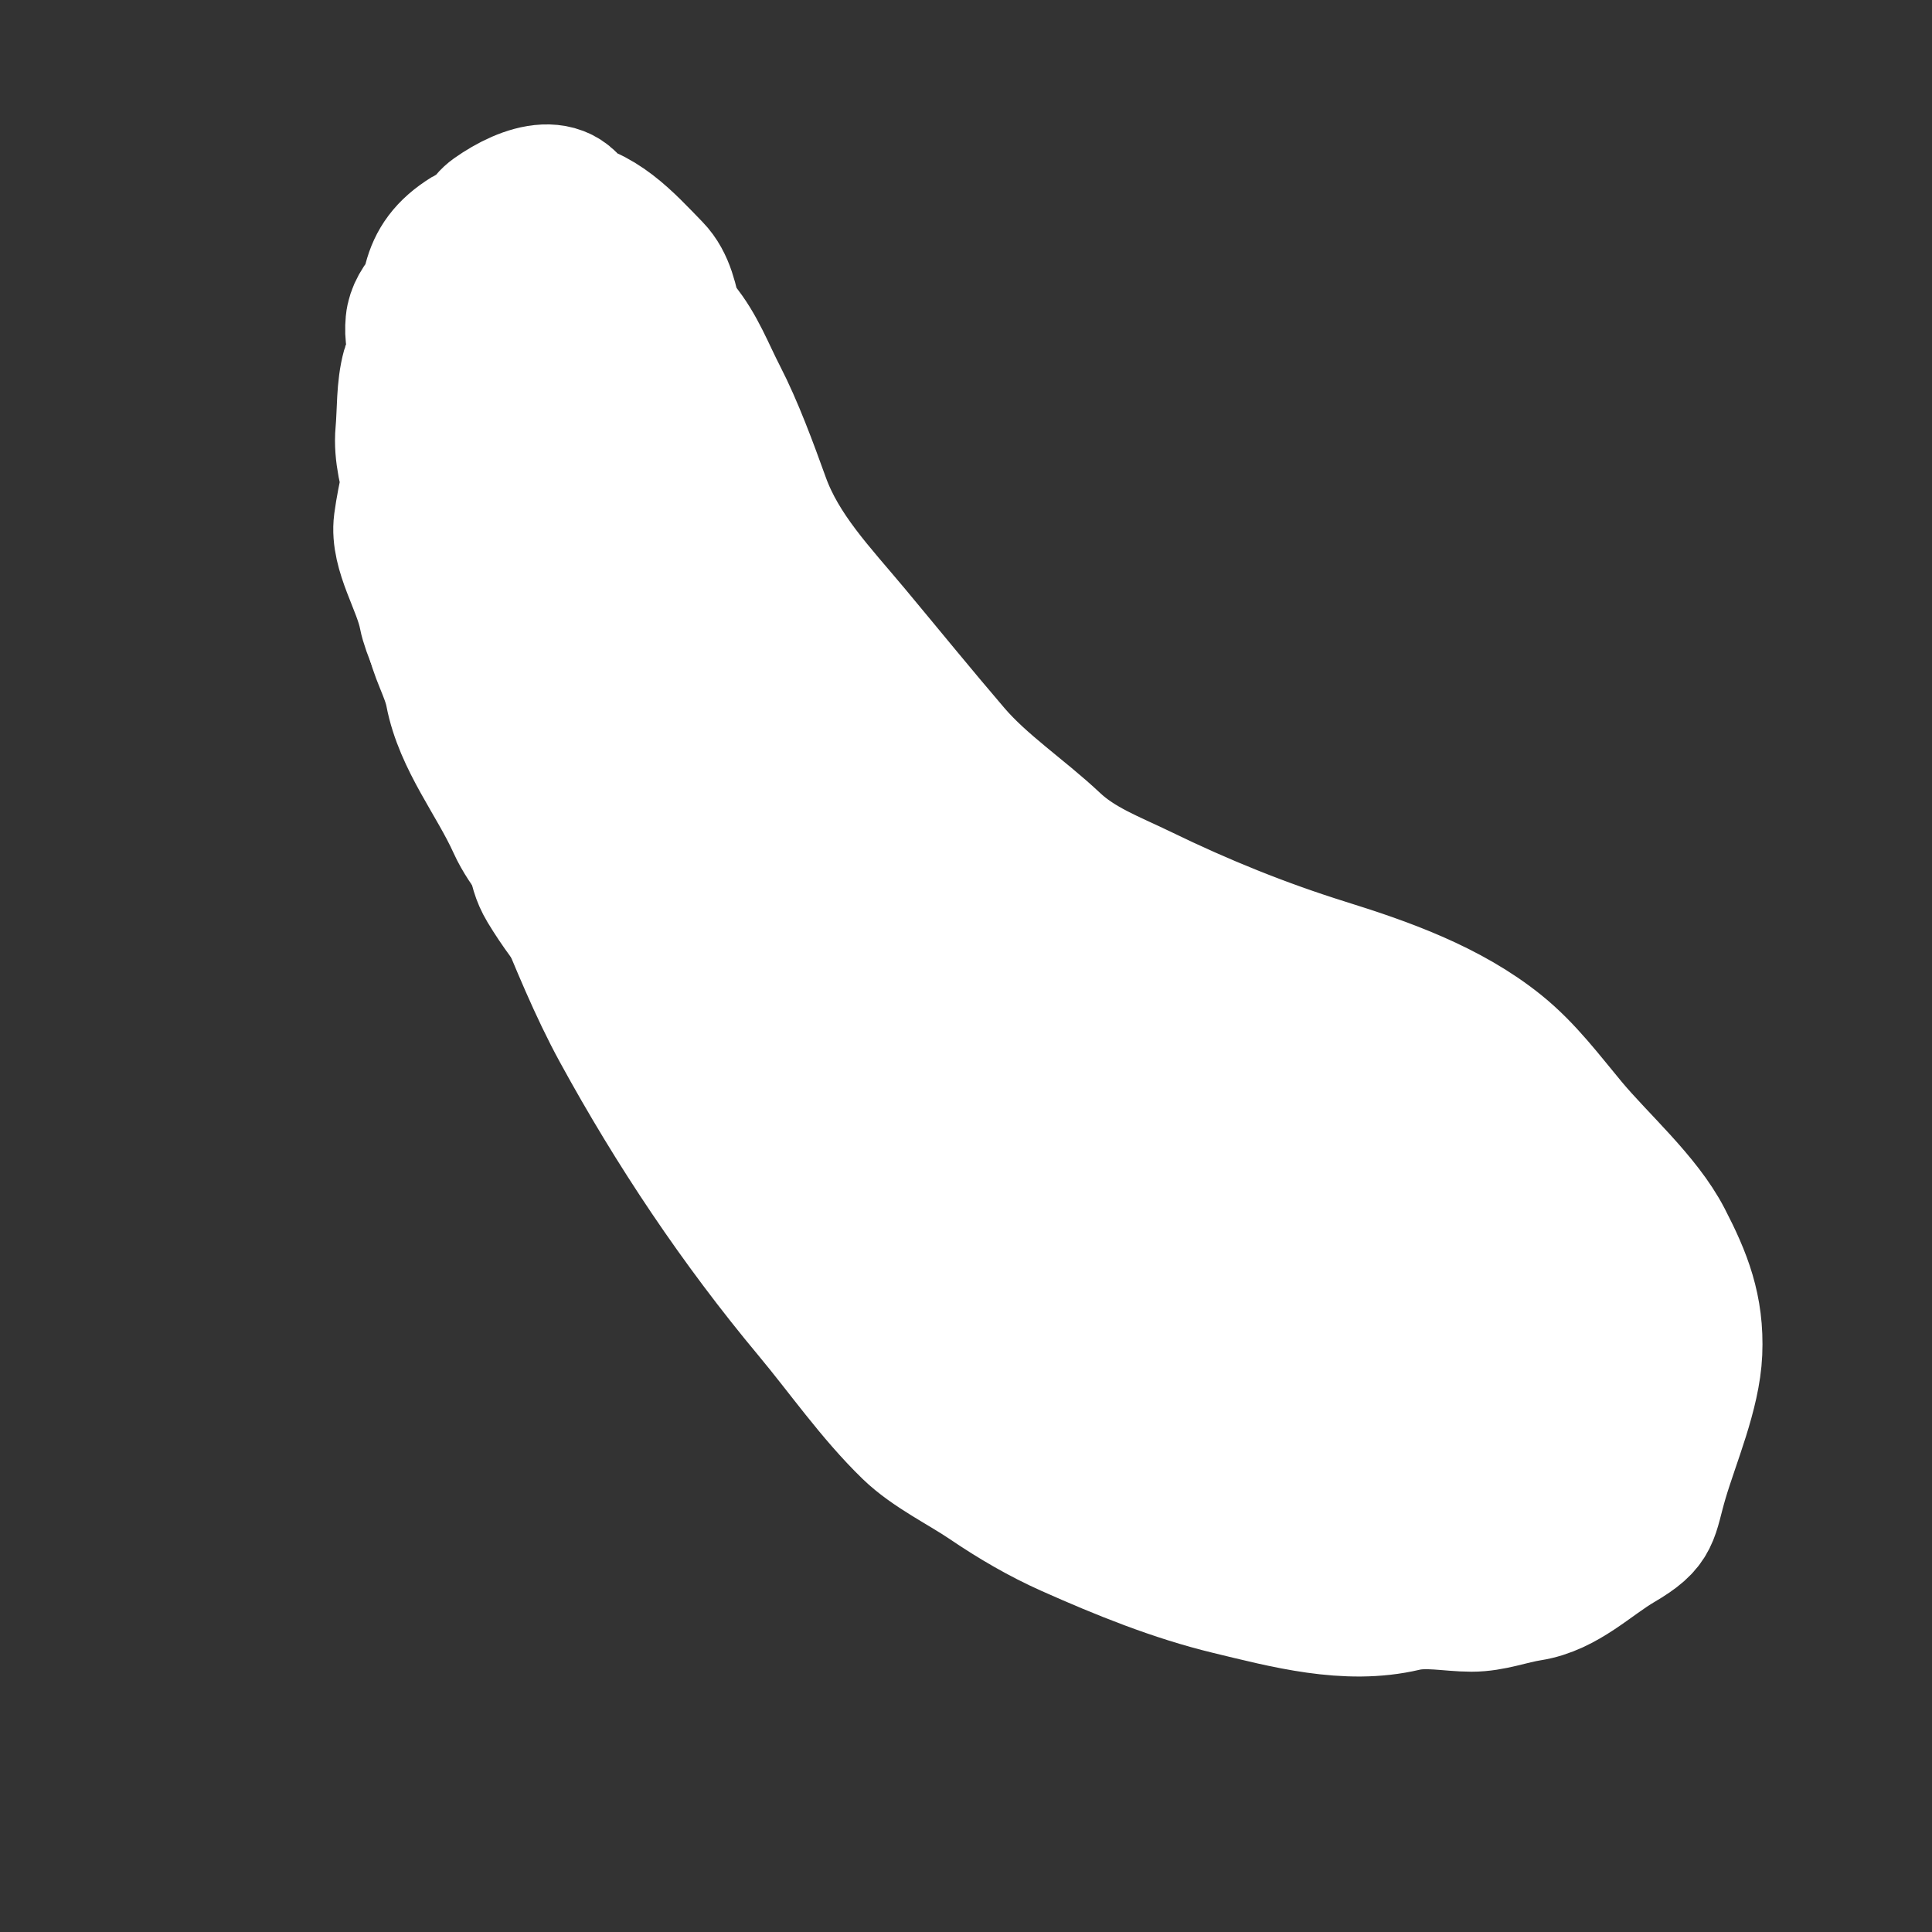 <svg width="43" height="43" viewBox="0 0 43 43" fill="none" xmlns="http://www.w3.org/2000/svg">
<rect x="0" y="0" width="43" height="43" fill="#333333" stroke="none"/>
<path d="M11.618 7.606C10.773 8.001 10.158 8.541 9.438 9.142C9.137 9.393 9.208 9.81 9.306 10.133C9.517 10.826 9.431 11.596 9.538 12.315C9.624 12.898 9.552 13.467 9.63 14.048C9.694 14.524 9.983 14.962 10.072 15.425C10.273 16.48 11.015 17.38 11.458 18.359C11.716 18.931 12.201 19.382 12.441 19.962C12.845 20.939 13.271 21.994 13.778 22.921C14.997 25.152 16.407 27.261 18.038 29.215C18.76 30.081 19.433 31.053 20.241 31.837C20.715 32.297 21.427 32.638 21.975 33.01C22.558 33.405 23.152 33.754 23.794 34.04C24.961 34.56 26.143 35.038 27.357 35.331C28.61 35.633 29.975 36.004 31.261 35.701C31.748 35.586 32.26 35.706 32.752 35.707C33.208 35.707 33.611 35.541 34.051 35.472C34.831 35.35 35.406 34.746 36.06 34.363C36.821 33.917 36.718 33.769 36.965 32.931C37.223 32.059 37.684 31.005 37.723 30.096C37.764 29.125 37.489 28.43 37.053 27.587C36.588 26.687 35.6 25.827 34.942 25.038C34.44 24.436 33.974 23.806 33.361 23.313C32.251 22.419 30.84 21.919 29.506 21.503C28.093 21.061 26.757 20.521 25.425 19.873C24.736 19.538 24.032 19.282 23.46 18.744C22.738 18.065 21.864 17.489 21.222 16.741C20.468 15.861 19.736 14.96 18.994 14.07C18.223 13.146 17.383 12.281 16.969 11.134C16.696 10.378 16.381 9.518 16.02 8.818C15.749 8.294 15.539 7.723 15.157 7.265C14.608 6.608 14.141 6.126 13.22 6.301C12.902 6.362 12.555 6.315 12.232 6.315C11.998 6.315 11.621 6.754 11.451 6.896C10.86 7.389 10.147 8.088 10.419 8.922C10.881 10.341 11.537 11.581 12.509 12.747C13.373 13.782 14.238 14.818 15.102 15.854C15.664 16.528 16.227 17.202 16.789 17.876C16.97 18.093 16.959 18.101 16.721 17.634C16.429 17.061 15.005 14.345 14.922 14.187C14.574 13.518 13.538 11.553 13.13 10.663C13.078 10.548 12.77 10.106 13.069 10.203C13.813 10.443 14.637 11.864 15.055 12.479C15.592 13.271 15.848 14.231 16.371 14.999C17.31 16.378 17.644 18.202 18.313 19.712C19.1 21.488 20.388 23.136 21.497 24.725C23.018 26.905 24.936 29.176 27.288 30.496C28.135 30.972 26.147 28.922 25.525 28.176C23.767 26.069 22.009 23.962 20.25 21.855C19.56 21.027 18.835 20.224 18.245 19.32C17.676 18.448 17.207 17.54 16.587 16.691C16.315 16.319 15.349 14.649 14.973 15.718C14.197 17.917 13.942 20.629 15.323 22.615C17.492 25.734 20.679 27.812 24.036 29.465C24.482 29.685 25.086 30.03 25.599 30.151C26.328 30.323 24.815 28.87 24.339 28.292C22.929 26.578 21.509 24.866 20.02 23.219C19.764 22.936 17.378 20.309 19.065 22.584C20.552 24.588 22.099 26.545 23.624 28.519C24.675 29.878 25.646 31.458 27.009 32.538C27.486 32.916 28.091 33.249 28.716 33.245C29.38 33.242 29.291 31.978 29.288 31.612C29.274 29.841 28.679 28.337 27.754 26.851C27.721 26.798 26.065 24.638 27.362 26.116C28.367 27.262 29.392 28.392 30.411 29.526C31.312 30.528 32.187 31.586 33.284 32.384C33.717 32.7 35.108 33.658 34.566 32.337C34.115 31.236 31.747 28.506 32.509 29.42C32.756 29.715 33.399 30.876 33.831 30.212C34.63 28.986 32.446 26.589 31.829 25.795C30.881 24.575 29.857 23.107 28.577 22.199C28.354 22.041 28.09 21.953 27.849 22.099C27.227 22.476 26.524 22.395 25.831 22.311C25.032 22.216 24.242 22.065 23.444 21.959C23.363 21.948 22.733 21.776 22.888 22.037C23.367 22.84 24.118 23.61 24.707 24.311C25.338 25.061 26.34 26.243 27.023 26.973C27.323 27.295 28.059 28.281 28.016 27.843C27.997 27.647 27.822 27.499 27.706 27.339C27.427 26.956 27.13 26.587 26.834 26.218C26.073 25.273 24.542 23.441 23.795 22.539C22.869 21.421 22.001 20.316 21.23 19.126" stroke="white" stroke-width="3" stroke-linecap="round"/>
<path d="M10.377 8.676C10.027 8.625 9.996 8.668 9.72 8.899C9.582 9.014 9.399 9.34 9.305 9.052C9.2 8.731 10.596 7.678 10.877 7.511C11.027 7.422 11.387 7.279 11.565 7.323C11.803 7.382 11.903 7.619 11.702 7.769C11.384 8.007 10.875 8.268 10.483 8.31C10.217 8.339 9.739 8.463 9.752 8.027C9.76 7.772 9.847 7.534 10.027 7.345C10.666 6.68 11.68 5.688 12.649 5.804C12.736 5.814 13.107 5.979 13.161 6.027C13.396 6.236 13.578 6.267 13.793 6.525C14.134 6.934 14.73 7.944 14.829 6.855C14.899 6.073 13.718 5.115 13.015 4.949C11.832 4.67 10.771 5.934 10.617 7.011C10.588 7.211 10.841 7.394 10.921 7.571C10.989 7.72 11.063 7.867 11.134 8.014C11.285 8.326 10.898 7.338 10.934 6.993C11.001 6.342 11.317 5.84 11.371 5.241C11.403 4.89 10.779 5.56 10.709 5.661C10.669 5.719 10.561 5.783 10.632 5.858C10.755 5.989 11.106 5.383 11.178 5.306C11.453 5.01 11.616 4.711 11.937 4.444C12.248 4.184 12.606 4.841 12.776 5.046" stroke="white" stroke-width="3" stroke-linecap="round"/>
<path d="M11.043 15.719C10.996 16.244 11.066 16.626 11.183 17.122C11.255 17.428 11.523 17.71 11.546 18.012C11.57 18.326 11.826 18.679 11.892 19.02C11.947 19.301 11.988 19.506 12.138 19.756C12.693 20.676 13.343 21.337 14.014 22.141" stroke="white" stroke-width="3" stroke-linecap="round"/>
<path d="M12.673 7.867C13.211 8.302 13.447 8.826 13.743 9.443C14.218 10.437 14.81 11.348 15.342 12.308C15.578 12.733 15.926 13.289 15.969 13.787C16.024 14.409 15.327 12.713 15.027 12.164C13.991 10.272 12.743 8.327 11.997 6.294C11.955 6.179 11.752 4.984 12.062 5.323C13.143 6.504 14.008 8.115 14.788 9.507C14.826 9.575 15.83 11.543 15.248 11.109C14.527 10.572 13.976 9.716 13.525 8.955C13.293 8.563 12.826 7.271 12.984 7.699C13.891 10.151 15.438 12.348 16.317 14.82C16.565 15.517 17.177 16.22 17.613 16.795C17.66 16.858 18.697 18.096 18.195 17.424C17.439 16.409 16.74 15.351 16.055 14.287C15.863 13.989 15.666 13.578 16.138 14.098C16.885 14.92 17.501 15.888 18.13 16.802C18.592 17.474 18.997 18.192 19.493 18.84C19.884 19.35 19.331 18.908 19.15 18.735C17.727 17.378 16.425 15.513 15.399 13.824C15.259 13.593 15.107 13.323 15.001 13.073C14.806 12.616 15.968 13.381 16.356 13.691C17.807 14.848 19.323 16.154 20.53 17.573C20.804 17.896 21.01 18.143 21.181 18.52C21.43 19.067 20.133 17.926 19.652 17.566C18.779 16.913 17.883 16.087 16.803 15.784C15.89 15.529 17.449 17.808 17.453 17.815C18.381 19.142 19.375 20.471 20.464 21.672C20.959 22.218 21.489 22.325 22.093 22.701C22.426 22.907 23.081 23.604 22.288 22.727C21.274 21.606 20.087 20.637 18.979 19.614C17.708 18.44 19.499 20.041 19.731 20.266C20.868 21.367 22.1 22.464 23.138 23.659C23.697 24.303 21.566 23.544 21.484 23.515C20.456 23.152 19.479 22.716 18.587 22.082C18.517 22.032 17.131 20.675 17.649 21.215C18.759 22.375 19.934 23.527 20.905 24.808C21.445 25.52 21.946 26.458 20.79 25.084C18.661 22.558 16.654 19.863 14.922 17.048C14.21 15.892 16.43 18.704 16.493 18.794C17.591 20.353 18.504 22.051 19.343 23.761C20.13 25.362 19.616 24.601 18.886 23.645C18.649 23.334 16.334 20.787 16.577 20.378C16.75 20.085 17.065 20.854 17.263 21.131C17.92 22.049 18.501 23.027 19.11 23.977C19.461 24.524 19.639 24.784 19.946 25.327C20.034 25.483 20.117 25.642 20.198 25.802C20.364 26.131 20.261 25.97 20.179 25.833C19.367 24.485 18.484 23.229 17.512 21.991C16.765 21.04 16.585 20.73 17.267 22.149C17.98 23.633 19.15 25.261 19.507 26.887C19.564 27.148 19.281 26.816 19.253 26.79C18.424 26.035 17.652 25.195 16.934 24.335C16.597 23.931 16.171 23.377 15.884 22.908C15.671 22.562 15.756 22.502 16.074 22.802C17.094 23.766 17.811 25.009 18.467 26.233C18.948 27.132 20.235 29.867 20.013 28.872C19.904 28.38 19.582 27.96 19.351 27.513C18.295 25.478 17.208 23.459 16.117 21.444C15.287 19.909 15.295 19.934 14.53 18.539C14.242 18.013 13.197 16.594 13.674 16.957C13.948 17.166 14.07 17.52 14.269 17.8C15.149 19.04 16.023 20.279 16.811 21.581C17.544 22.795 19.788 26.377 18.847 25.316C16.783 22.99 15.543 19.856 13.774 17.295C13.727 17.227 13.601 17.017 13.663 17.071C13.768 17.163 14.018 17.56 14.042 17.599C14.525 18.387 15.224 19.468 15.225 20.434C15.226 20.991 13.208 17.877 13.183 17.831C12.676 16.924 11.983 15.581 11.523 14.641C11.48 14.553 10.451 12.754 10.594 12.429C10.701 12.185 10.958 12.82 11.104 13.042C11.711 13.969 12.254 14.941 12.768 15.921C12.835 16.049 13.997 18.575 13.401 17.072C12.97 15.985 12.563 14.897 12.039 13.851C11.486 12.745 12.409 13.764 12.687 14.124C13.076 14.626 13.57 15.316 13.7 15.958C13.992 17.401 12.575 13.236 12.076 11.851C11.946 11.491 11.785 11.139 11.7 10.766C11.675 10.656 11.945 10.714 12.035 10.78C12.927 11.439 13.483 12.521 14.099 13.417C14.641 14.207 13.646 12.148 13.622 12.092C13.339 11.462 13.138 10.752 12.756 10.173C12.622 9.97 11.923 8.214 11.8 8.427C11.538 8.883 11.709 9.823 11.776 10.296C11.937 11.445 12.35 12.582 12.839 13.629C13.032 14.04 13.255 14.13 13.617 14.374C14.755 15.144 15.753 16.138 16.814 17.009C18.377 18.293 19.855 19.519 21.731 20.221C22.449 20.49 23.007 20.886 23.671 21.262C24.065 21.485 25.286 21.891 24.838 21.96C24.065 22.079 22.879 21.331 22.268 20.985C21.353 20.466 20.666 19.771 19.862 19.121C19.521 18.845 20.143 19.117 20.236 19.155C20.776 19.376 21.26 19.706 21.809 19.908C22.66 20.22 23.518 20.538 24.313 20.976C24.46 21.057 25.241 21.433 25.179 21.639C25.134 21.791 23.82 20.64 23.75 20.579C23.31 20.2 22.752 19.969 22.341 19.563C22.015 19.239 21.928 19.218 22.468 19.525C23.445 20.081 24.579 20.371 25.597 20.848C26.133 21.099 26.772 21.321 27.244 21.69C27.583 21.955 27.795 22.277 28.172 22.481C28.529 22.675 28.778 22.784 29.088 23.058C29.554 23.471 29.836 23.499 30.344 23.765C30.868 24.04 31.732 24.698 32.322 24.752C32.924 24.808 33.699 26.412 33.904 26.828C34.429 27.891 34.995 28.619 34.883 29.84C34.847 30.22 34.812 30.6 34.777 30.98C34.74 31.38 34.832 32.209 34.569 32.529C33.948 33.285 33.153 33.412 32.252 33.432C30.973 33.46 29.654 33.141 28.437 32.785C27.272 32.444 26.539 31.793 25.533 31.154C25.346 31.035 24.344 30.301 24.224 30.401C24.08 30.52 24.249 30.821 24.076 30.937C23.583 31.266 22.629 30.435 22.321 30.201C20.879 29.106 19.712 27.708 18.322 26.556C17.805 26.128 17.296 25.565 16.659 25.36C16.547 25.324 16.125 25.03 16.427 25.29C17.117 25.881 17.835 26.438 18.525 27.027C18.848 27.302 19.656 28.3 19.614 28.753C19.552 29.429 18.488 27.248 19.005 26.808C19.564 26.333 20.157 25.668 20.812 26.269C21.087 26.522 22.026 28.015 21.031 27.455C20.792 27.321 20.067 26.752 20.181 27.409C20.246 27.781 20.446 28.148 20.608 28.483C21.091 29.488 21.517 30.374 22.131 31.284C22.689 32.111 24.232 32.001 24.923 32.789C25.663 33.631 26.603 33.978 27.694 34.079C29.833 34.276 31.839 35.465 33.943 34.507C34.702 34.162 34.934 33.178 35.266 32.446C35.611 31.684 35.872 30.686 35.74 29.796C35.631 29.058 35.504 28.18 35.104 27.529C34.974 27.318 35.092 26.89 34.929 26.758C34.417 26.344 35.453 27.624 35.582 27.779C36.202 28.525 36.659 29.432 36.601 30.434C36.563 31.096 36.479 31.654 35.776 31.901C35.318 32.063 34.511 32.438 33.999 32.296C33.244 32.085 34.161 28.052 34.222 27.39C34.267 26.904 34.548 26.172 33.986 25.94C33.064 25.561 32.22 24.905 31.426 24.317C31.005 24.004 30.502 23.809 30.153 23.436C29.893 23.158 30.778 23.706 31.158 23.758C32.084 23.884 32.242 24.325 32.658 25.112C33.096 25.937 32.744 26.858 32.565 27.73C32.493 28.079 32.456 29.378 32.093 29.641C31.588 30.006 30.216 27.456 30.103 27.273C29.44 26.206 28.712 25.136 28.129 24.021C28.097 23.96 28.04 23.765 28.047 23.833C28.074 24.083 28.231 24.44 28.326 24.646C28.807 25.693 29.719 26.676 30.672 27.334C31.148 27.663 31.689 27.745 31.687 26.927C31.681 24.984 29.174 23.711 27.576 23.247C26.506 22.937 27.607 23.848 27.972 24.121C28.406 24.447 29.024 25.023 29.599 25.076C29.794 25.094 28.52 24.27 28.422 24.228C28.367 24.205 26.321 23.503 26.289 23.851C26.225 24.541 27.761 25.231 26.627 24.818C25.001 24.226 26.674 26.612 27.081 27.101C27.5 27.606 29.471 29.044 27.586 28.125C26.61 27.649 25.713 27.114 24.916 26.368C24.769 26.231 23.396 24.794 24.479 25.49C26.449 26.756 27.845 28.924 29.301 30.713C29.63 31.117 29.773 31.463 30.328 31.514C30.742 31.552 31.258 31.534 31.617 31.78C31.735 31.862 31.926 32.337 31.753 32.434C31.2 32.743 30.118 32.153 29.633 31.926C29.003 31.632 28.373 31.186 27.671 31.121C27.2 31.078 27.428 31.653 27.444 31.626C27.602 31.344 27.548 30.849 27.578 30.521" stroke="white" stroke-width="3" stroke-linecap="round"/>
<path d="M21.131 29.927C20.897 30.066 20.047 29.879 20.231 30.074C20.49 30.349 20.911 30.476 21.196 30.82" stroke="white" stroke-width="3" stroke-linecap="round"/>
<path d="M16.465 11.616C17.062 12.334 17.28 13.542 17.521 14.414C17.819 15.492 18.162 15.917 19.239 16.527C20.302 17.128 22.173 17.371 22.134 19.051C22.107 20.222 19.829 20.511 18.942 20.547C17.918 20.588 15.855 20.825 14.945 20.26C14.652 20.078 13.528 19.684 13.416 19.397C13.288 19.067 13.349 18.583 13.277 18.235C13.15 17.628 12.941 17.042 12.768 16.447C12.617 15.924 12.554 15.419 12.318 14.928" stroke="white" stroke-width="3" stroke-linecap="round"/>
<path d="M10.563 11.515C10.434 12.921 10.398 11.618 10.31 11.049" stroke="white" stroke-width="3" stroke-linecap="round"/>
<path d="M15.59 8.284C14.863 7.731 15.151 6.595 14.555 5.98C13.943 5.35 13.353 4.679 12.457 4.596C11.844 4.54 11.498 4.587 11.43 5.323C11.378 5.884 11.197 6.617 11.408 7.16C11.906 8.436 13.052 5.695 12.908 4.966C12.696 3.899 11.677 4.249 10.974 4.747C10.558 5.042 10.691 5.585 10.624 6.053C10.572 6.41 10.062 7.339 10.137 6.525C10.175 6.109 10.444 5.456 10.841 5.301C11.451 5.063 10.699 5.033 10.397 5.219C9.411 5.826 9.544 6.545 9.442 7.643C9.411 7.988 9.379 8.333 9.347 8.677C9.3 9.191 9.755 9.989 9.446 10.46C9.424 10.492 9.394 8.171 9.247 9.76C9.188 10.403 9.007 11.025 8.927 11.627C8.84 12.284 9.357 13.027 9.484 13.698C9.54 13.996 9.876 14.819 10.095 14.986C10.195 15.062 10.756 15.933 10.666 15.925C10.509 15.911 10.241 14.205 10.121 13.995C9.976 13.741 9.604 12.9 9.576 12.606C9.481 11.625 8.88 10.538 8.964 9.627C9.006 9.168 8.98 8.64 9.104 8.195C9.175 7.943 9.835 7.235 9.723 7.448C9.377 8.108 9.137 7.755 9.19 7.177C9.233 6.712 9.745 6.258 10.171 6.159" stroke="white" stroke-width="3" stroke-linecap="round"/>
</svg>
